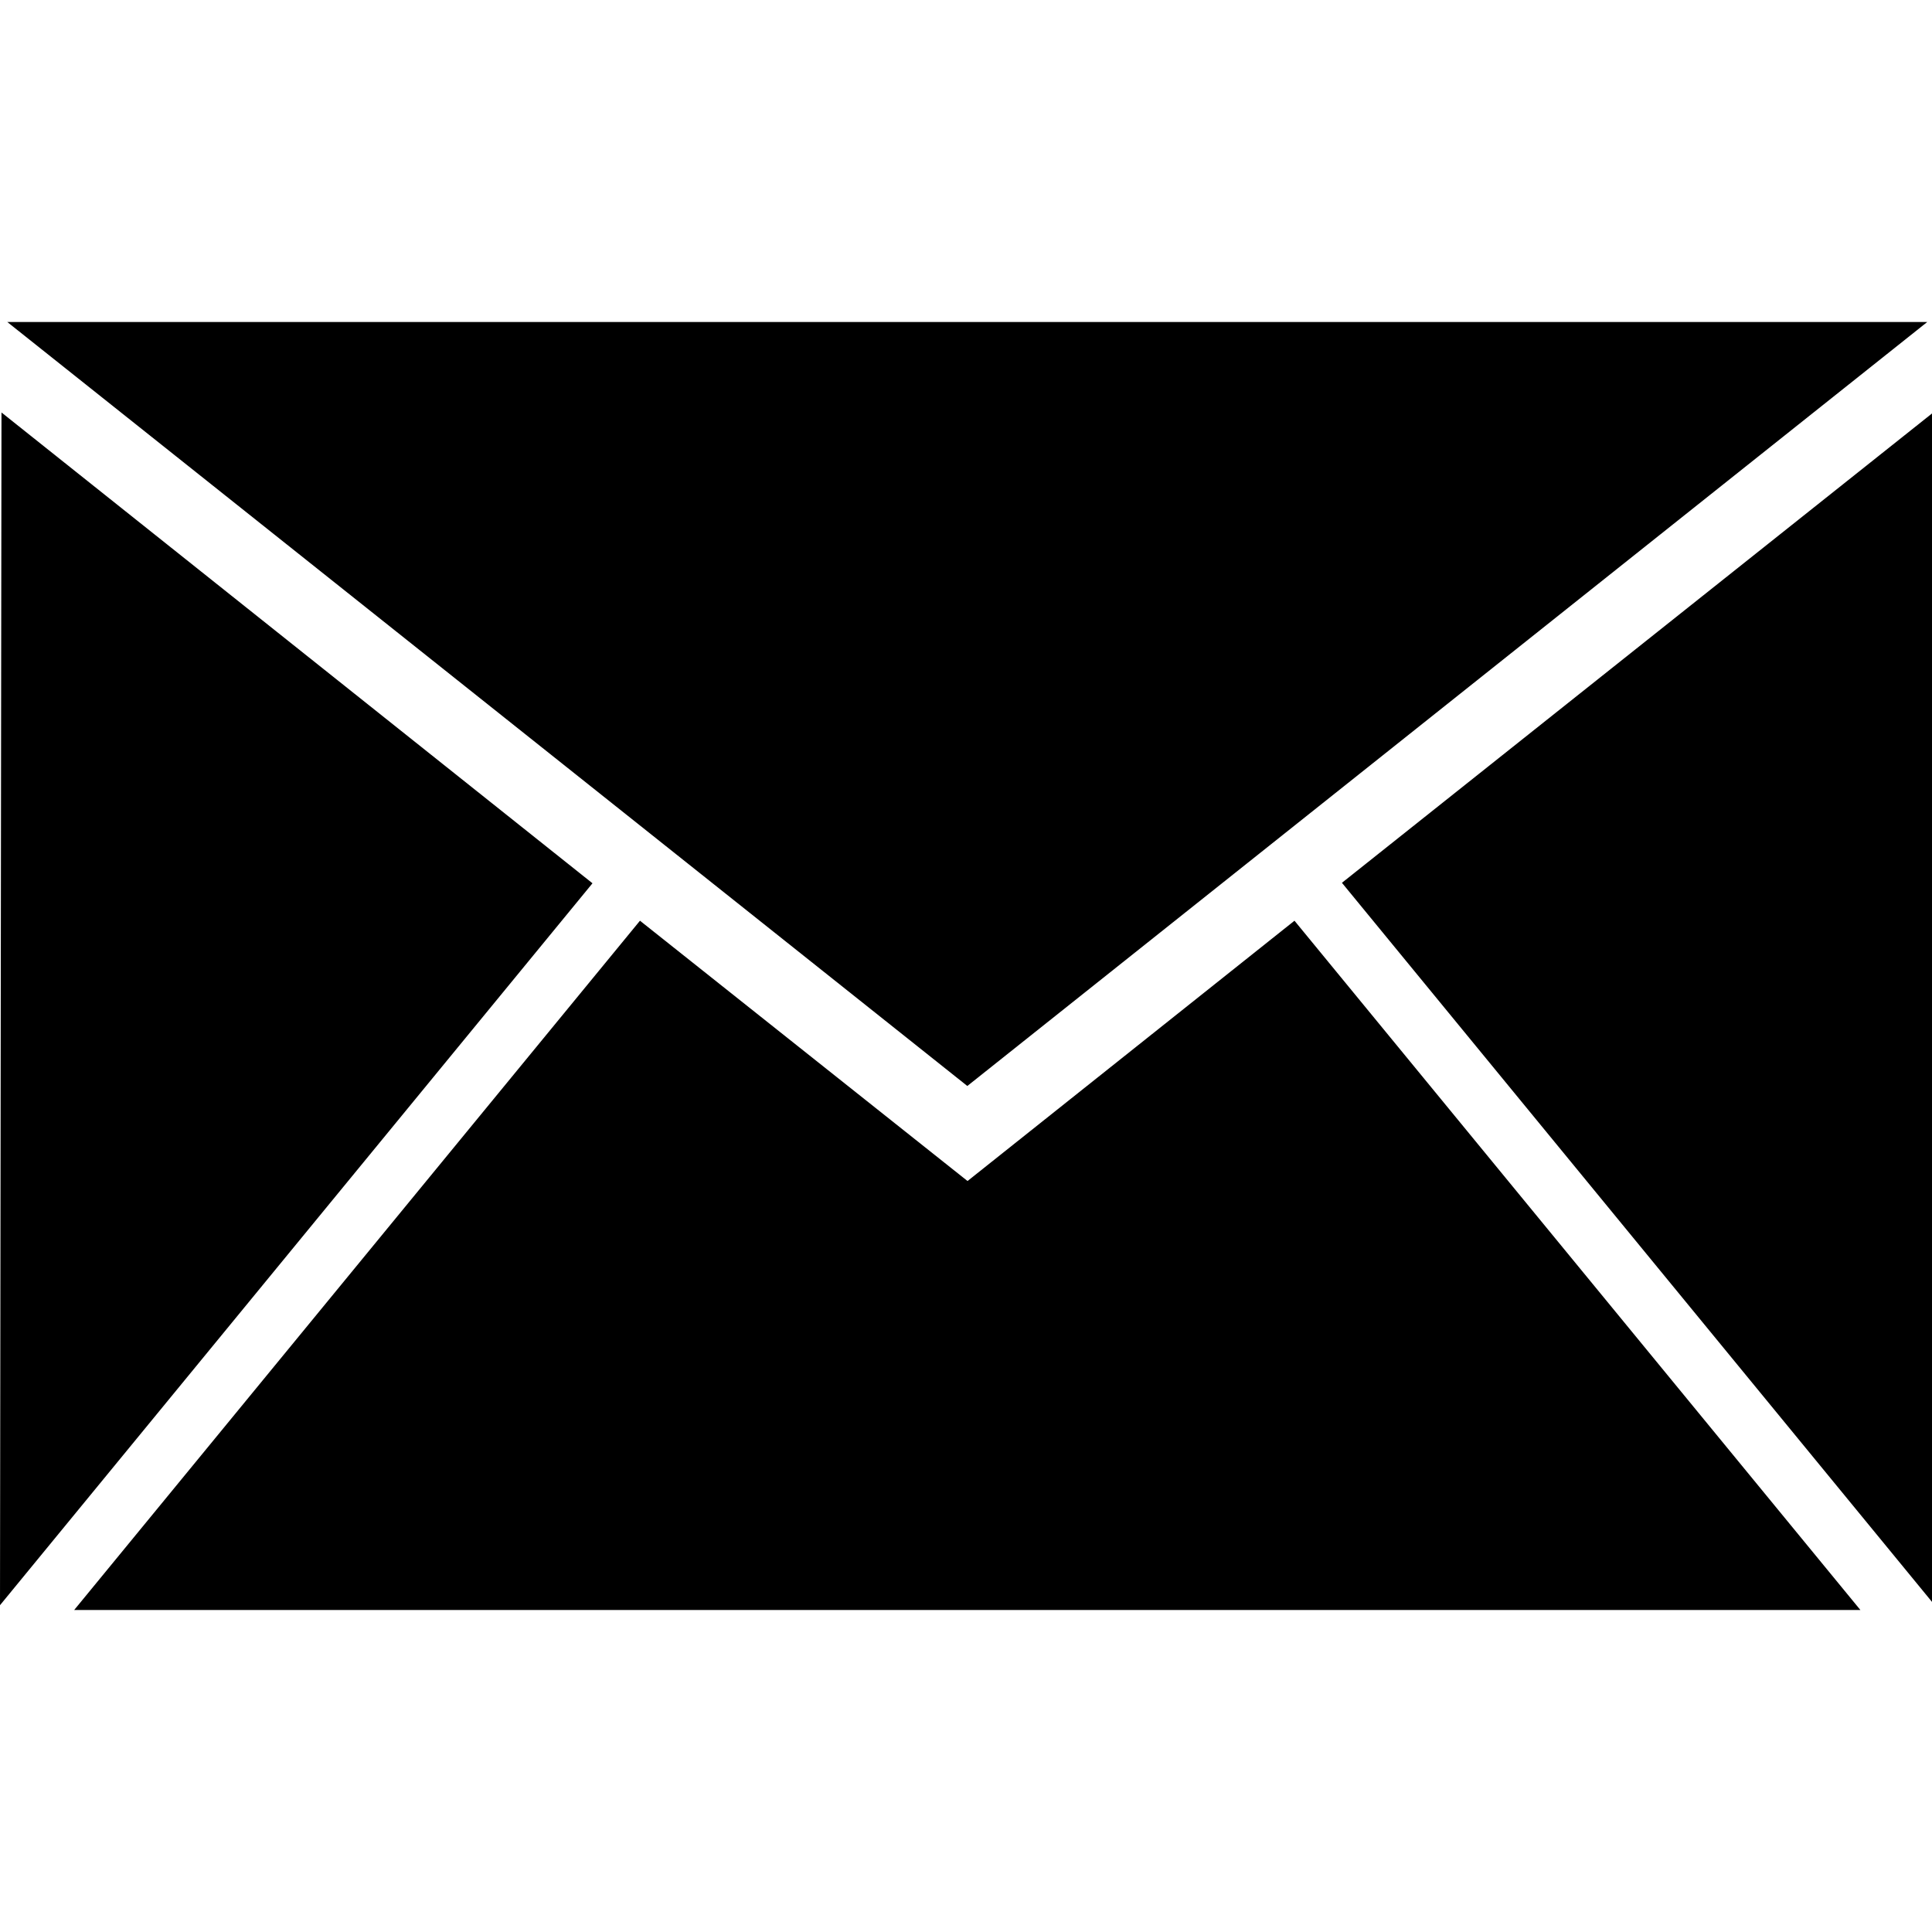 <svg width="48" height="48" viewBox="0 0 48 48" fill="none" xmlns="http://www.w3.org/2000/svg">
<path d="M24.038 29.342L15.9 22.875L1.843 40H46.221L32.161 22.875L24.038 29.342ZM33.34 21.933L48.002 39.801V10.271L33.34 21.933ZM0 39.881L14.72 21.945L0.037 10.248L0 39.881ZM0.181 8L24.033 26.981L47.882 8H0.181Z" fill="currentColor"/>
</svg>
